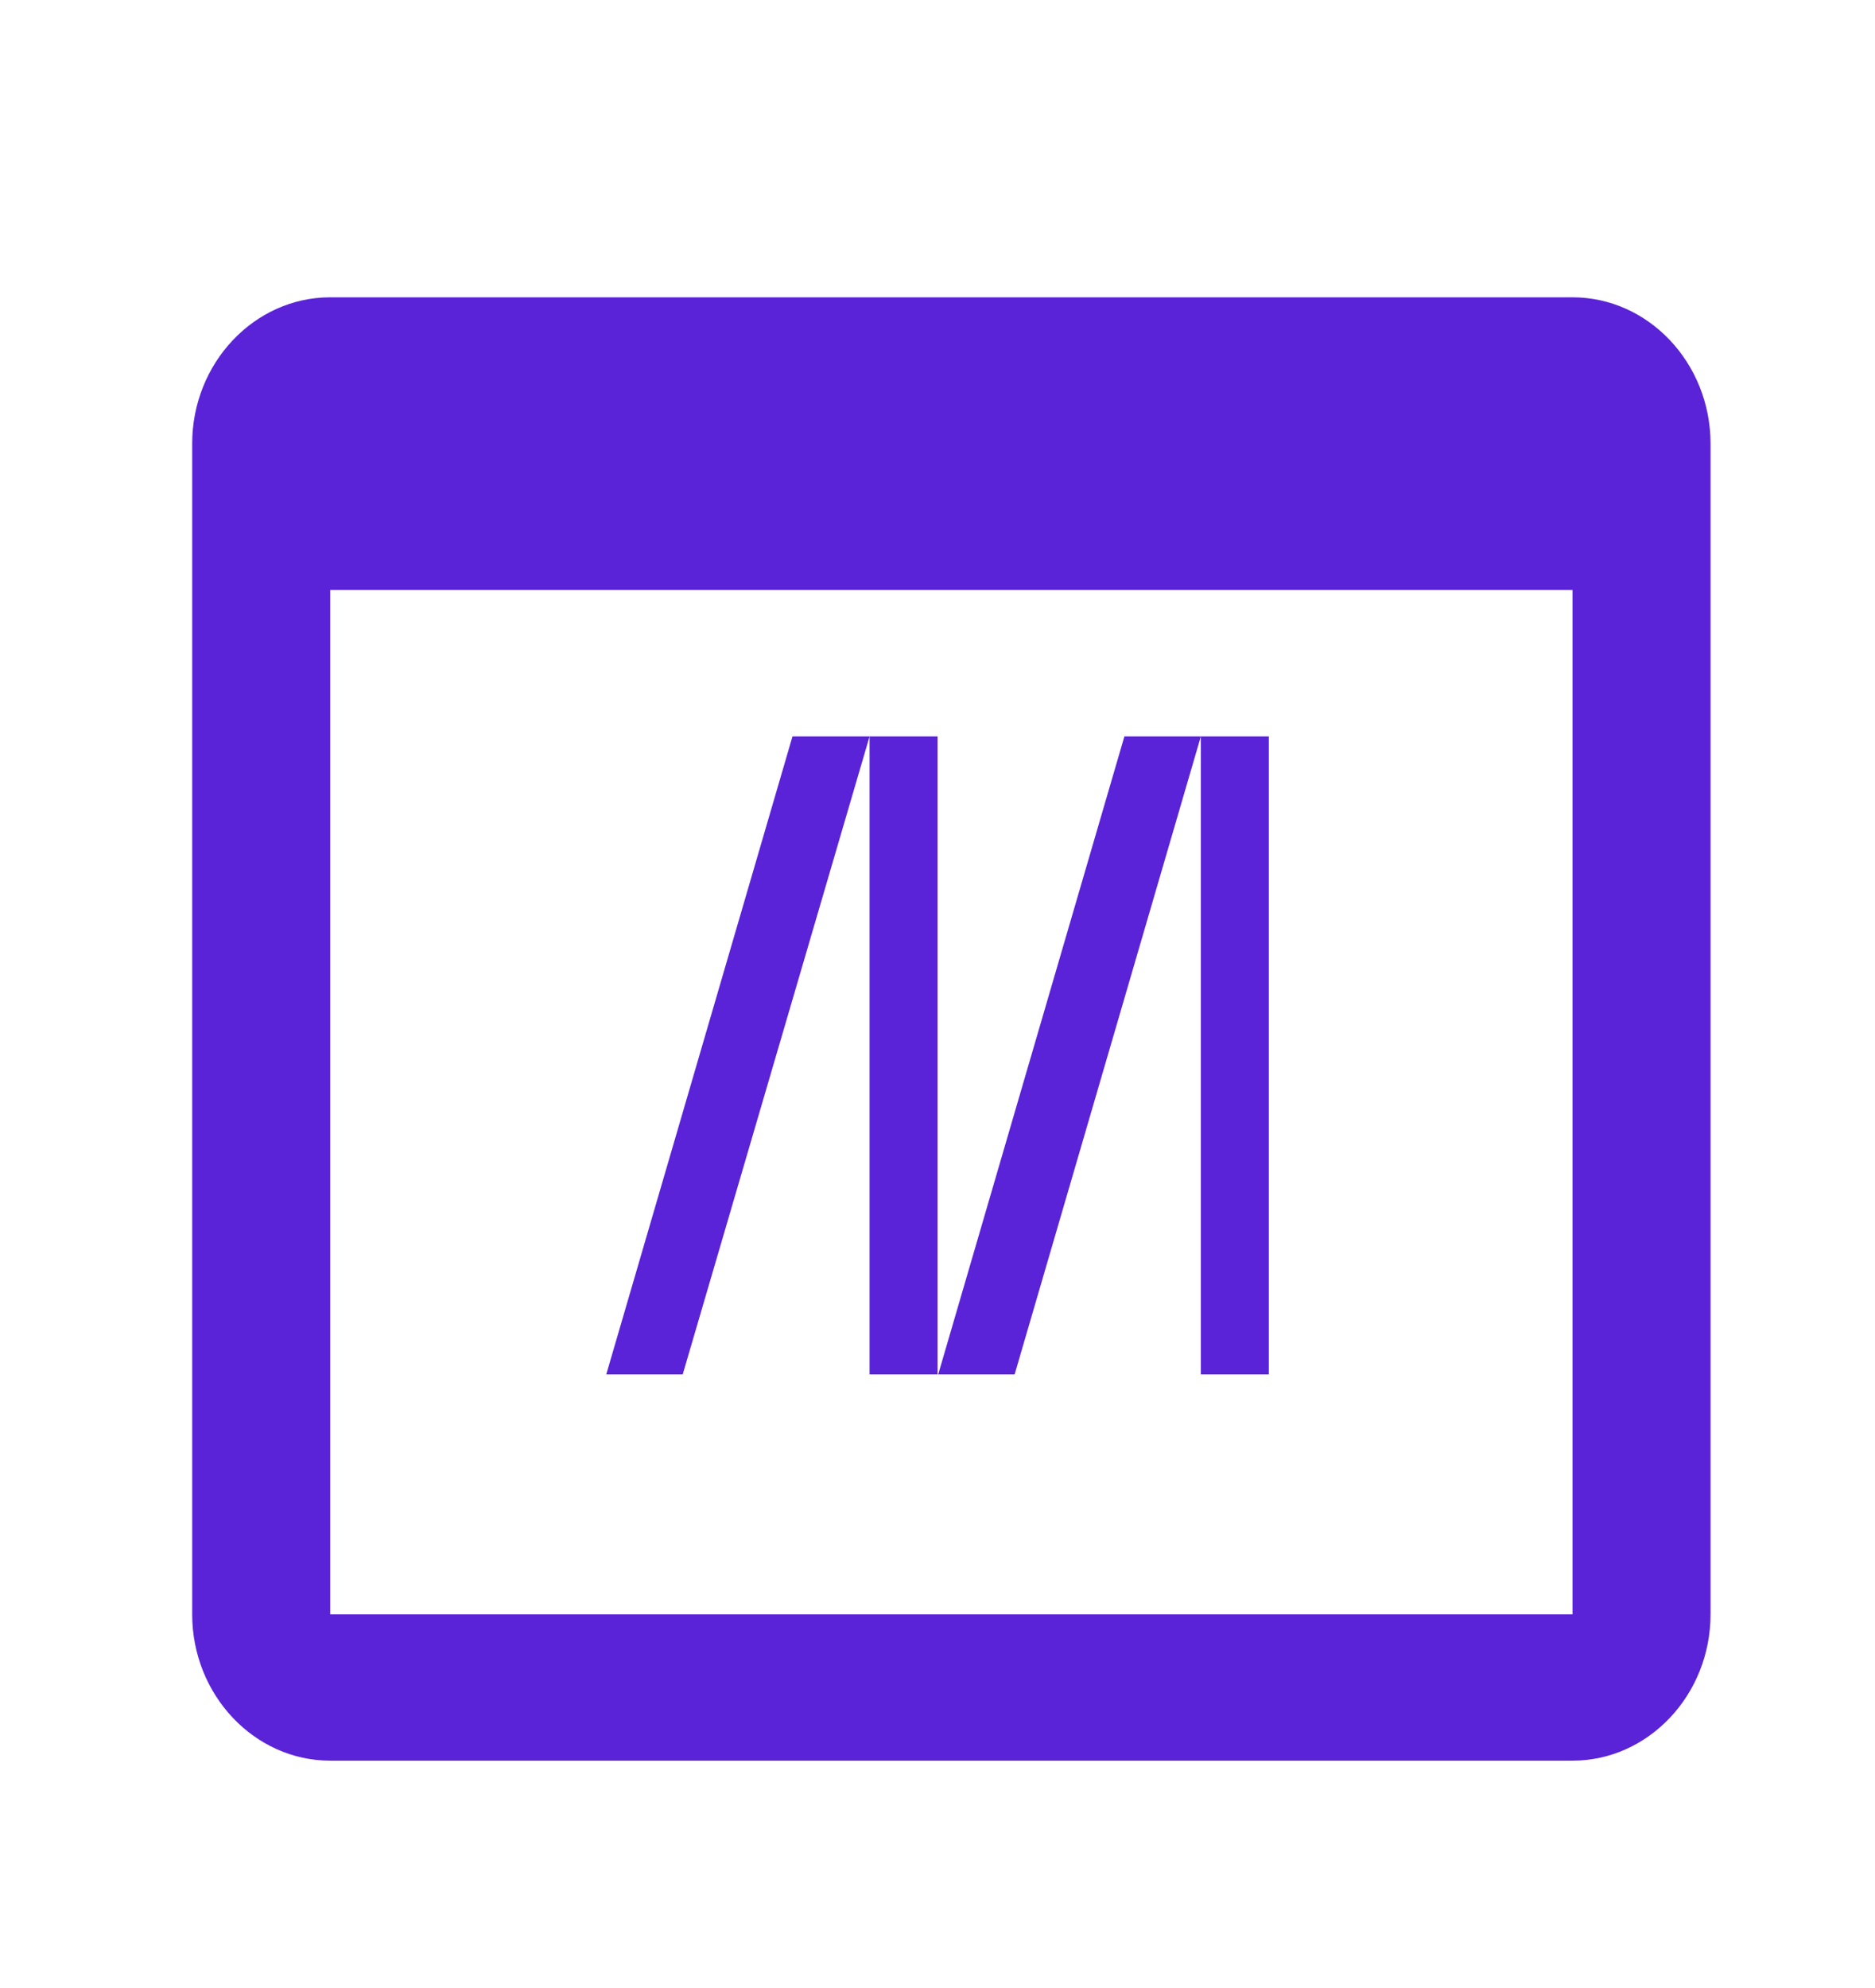 <svg width="50" height="53" viewBox="0 -5 50 60" fill="none" xmlns="http://www.w3.org/2000/svg">
  <path
    d="M44.17 3.973H6.667C4.375 3.973 2.5 5.96 2.5 8.389V43.723C2.5 46.152 4.375 48.139 6.667 48.139H44.17C46.462 48.139 48.337 46.152 48.337 43.723V8.389C48.337 5.96 46.462 3.973 44.17 3.973ZM44.17 43.723H6.667V12.806H44.17V43.723Z"
    fill="#5A23D7" />
  <path
    d="M22.949 17.227L17.308 36.482H15L20.622 17.227H22.949ZM25.001 17.227V36.482H22.949V17.227H25.001ZM32.95 17.227L27.328 36.482H25.021L30.642 17.227H32.95ZM35.002 17.227V36.482H32.95V17.227H35.002Z"
    fill="#5A23D7" />
</svg>